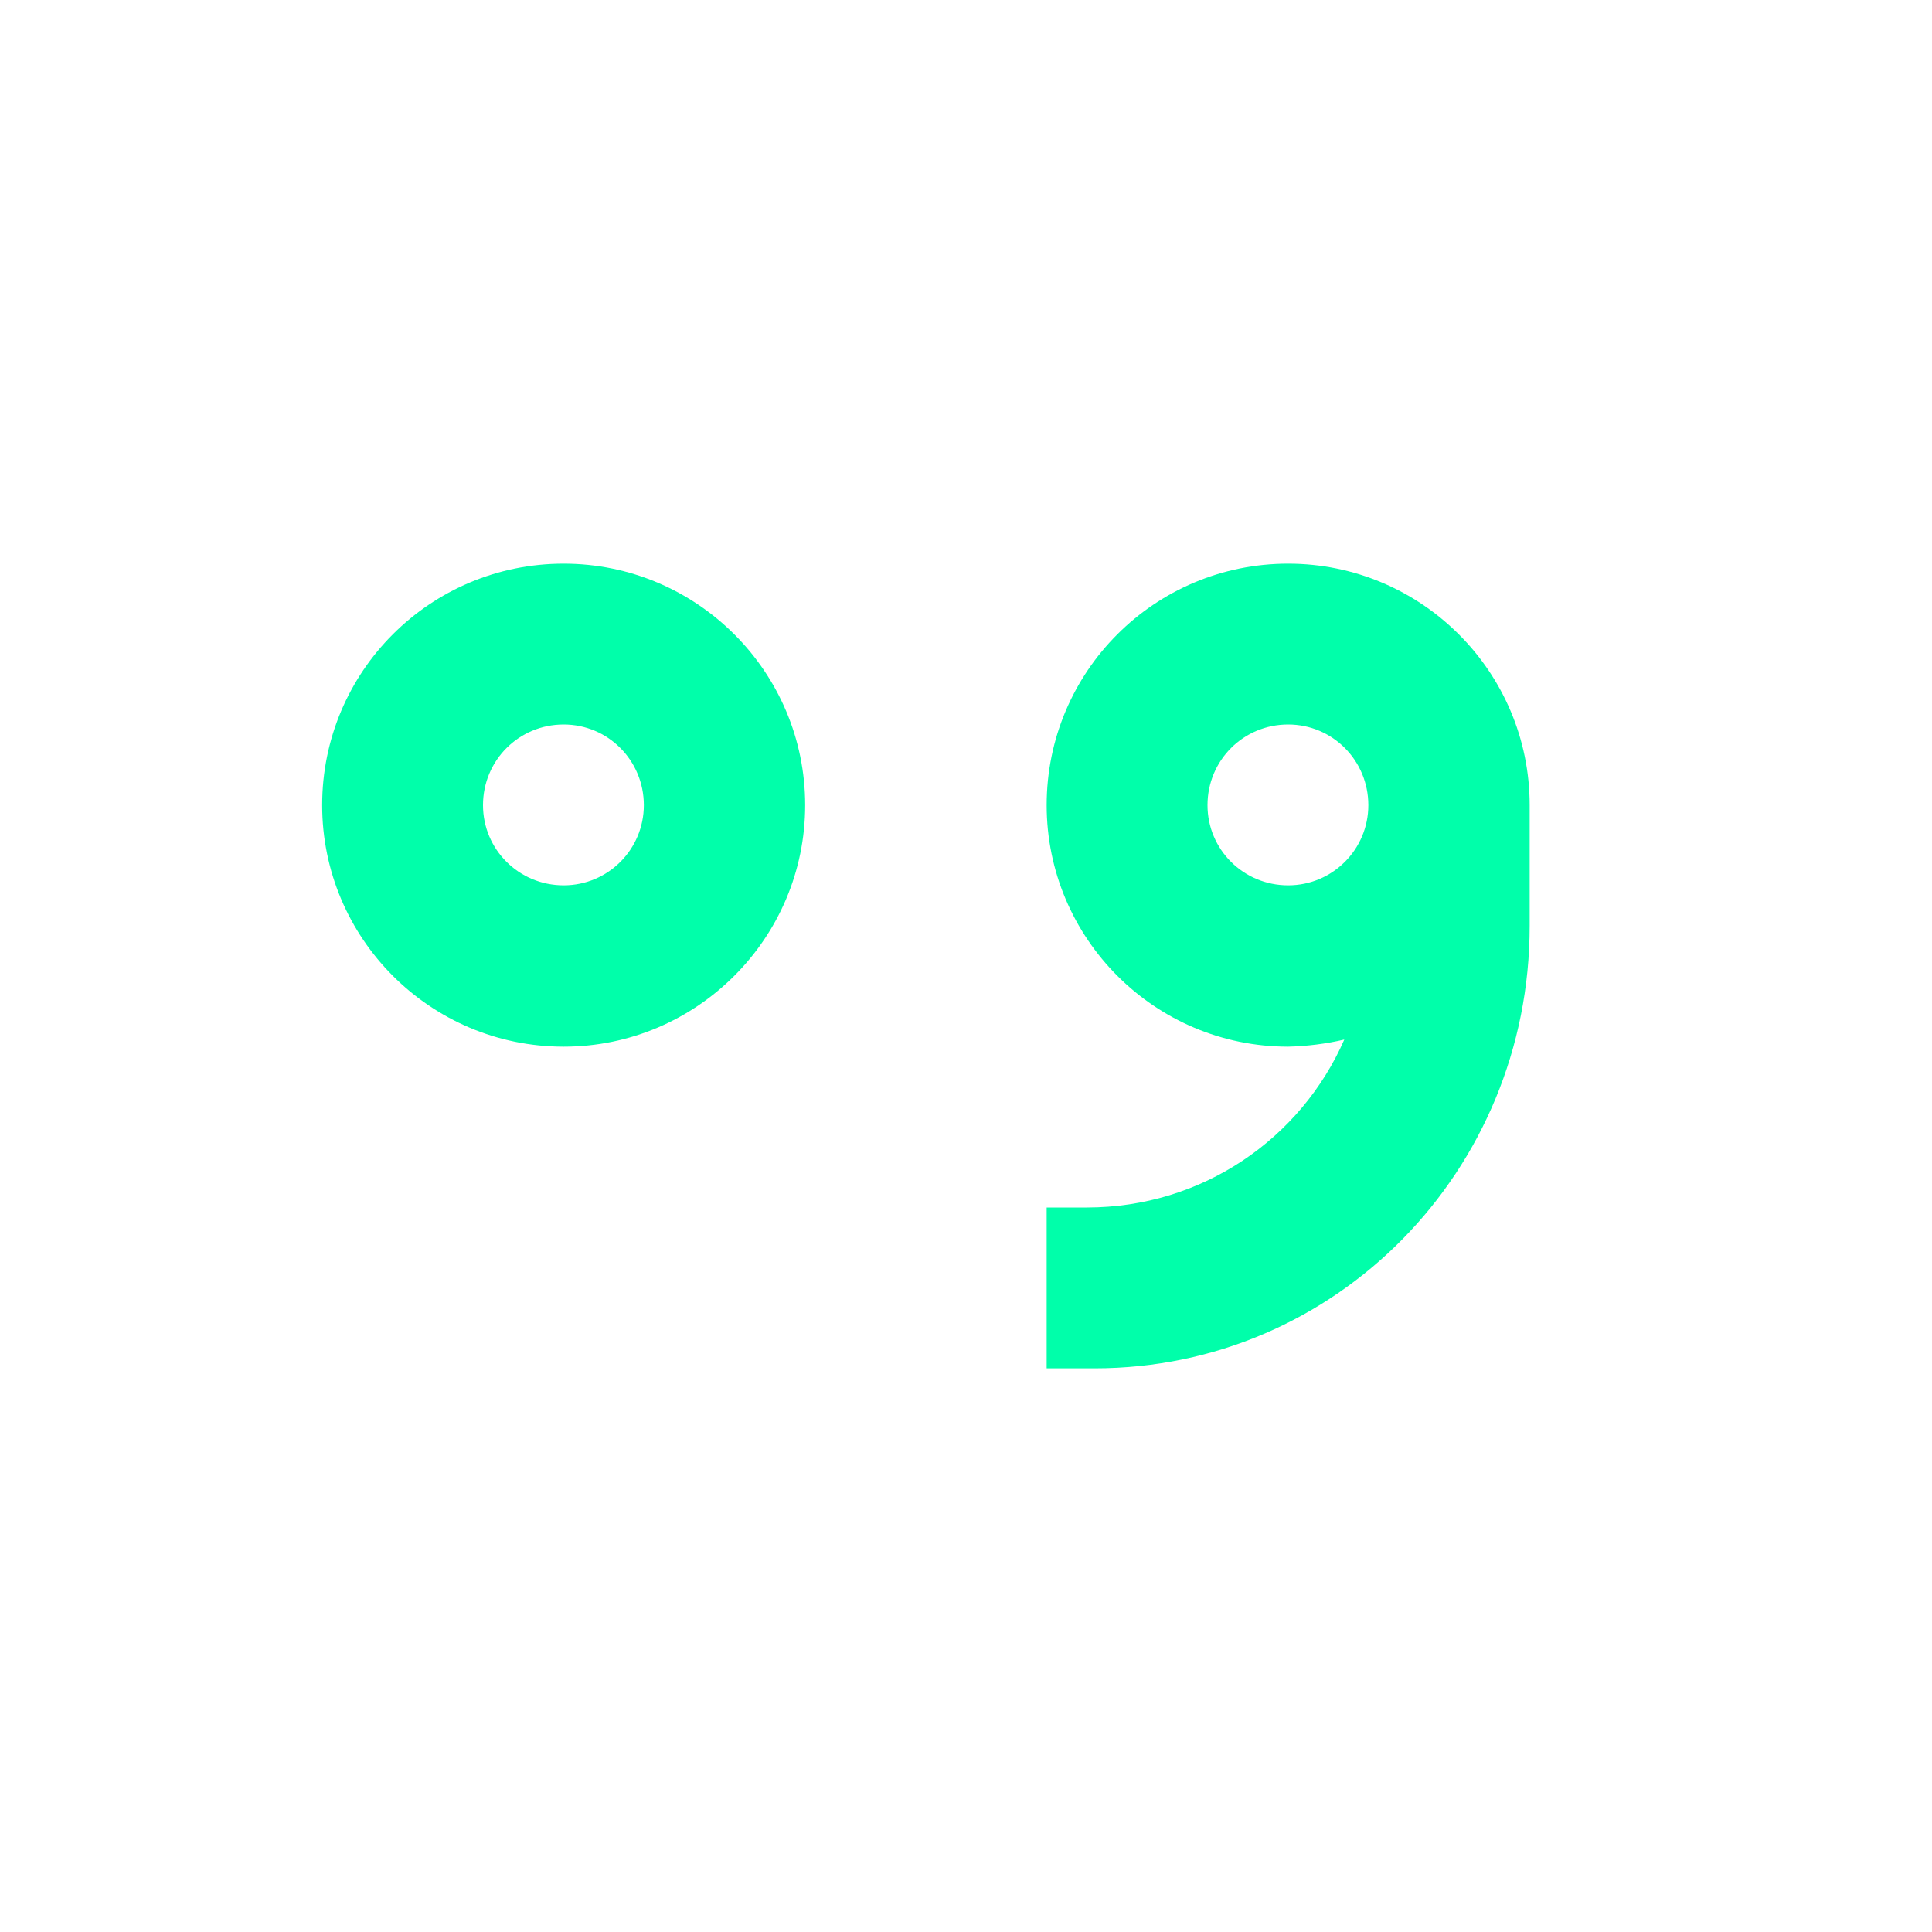 <svg xmlns="http://www.w3.org/2000/svg" xmlns:xlink="http://www.w3.org/1999/xlink" width="16" height="16" viewBox="0 0 16 16" version="1.1">
<g id="surface1">
<path style=" stroke:none;fill-rule:nonzero;fill:rgb(0%,100%,66.667%);fill-opacity:1;" d="M 4.668 4.668 C 3.562 4.668 2.668 5.562 2.668 6.668 C 2.668 7.77 3.562 8.668 4.668 8.668 C 5.77 8.668 6.668 7.77 6.668 6.668 C 6.668 5.562 5.77 4.668 4.668 4.668 Z M 10.668 4.668 C 9.562 4.668 8.668 5.562 8.668 6.668 C 8.668 7.77 9.562 8.668 10.668 8.668 C 10.824 8.664 10.98 8.645 11.133 8.609 C 10.773 9.43 9.957 10 9 10 L 8.668 10 L 8.668 11.332 L 9.066 11.332 C 11.062 11.332 12.668 9.699 12.668 7.668 L 12.668 6.668 C 12.668 5.562 11.77 4.668 10.668 4.668 Z M 4.668 6 C 5.035 6 5.332 6.297 5.332 6.668 C 5.332 7.035 5.035 7.332 4.668 7.332 C 4.297 7.332 4 7.035 4 6.668 C 4 6.297 4.297 6 4.668 6 Z M 10.668 6 C 11.035 6 11.332 6.297 11.332 6.668 C 11.332 7.035 11.035 7.332 10.668 7.332 C 10.297 7.332 10 7.035 10 6.668 C 10 6.297 10.297 6 10.668 6 Z M 10.668 6 "/>
</g>
</svg>
